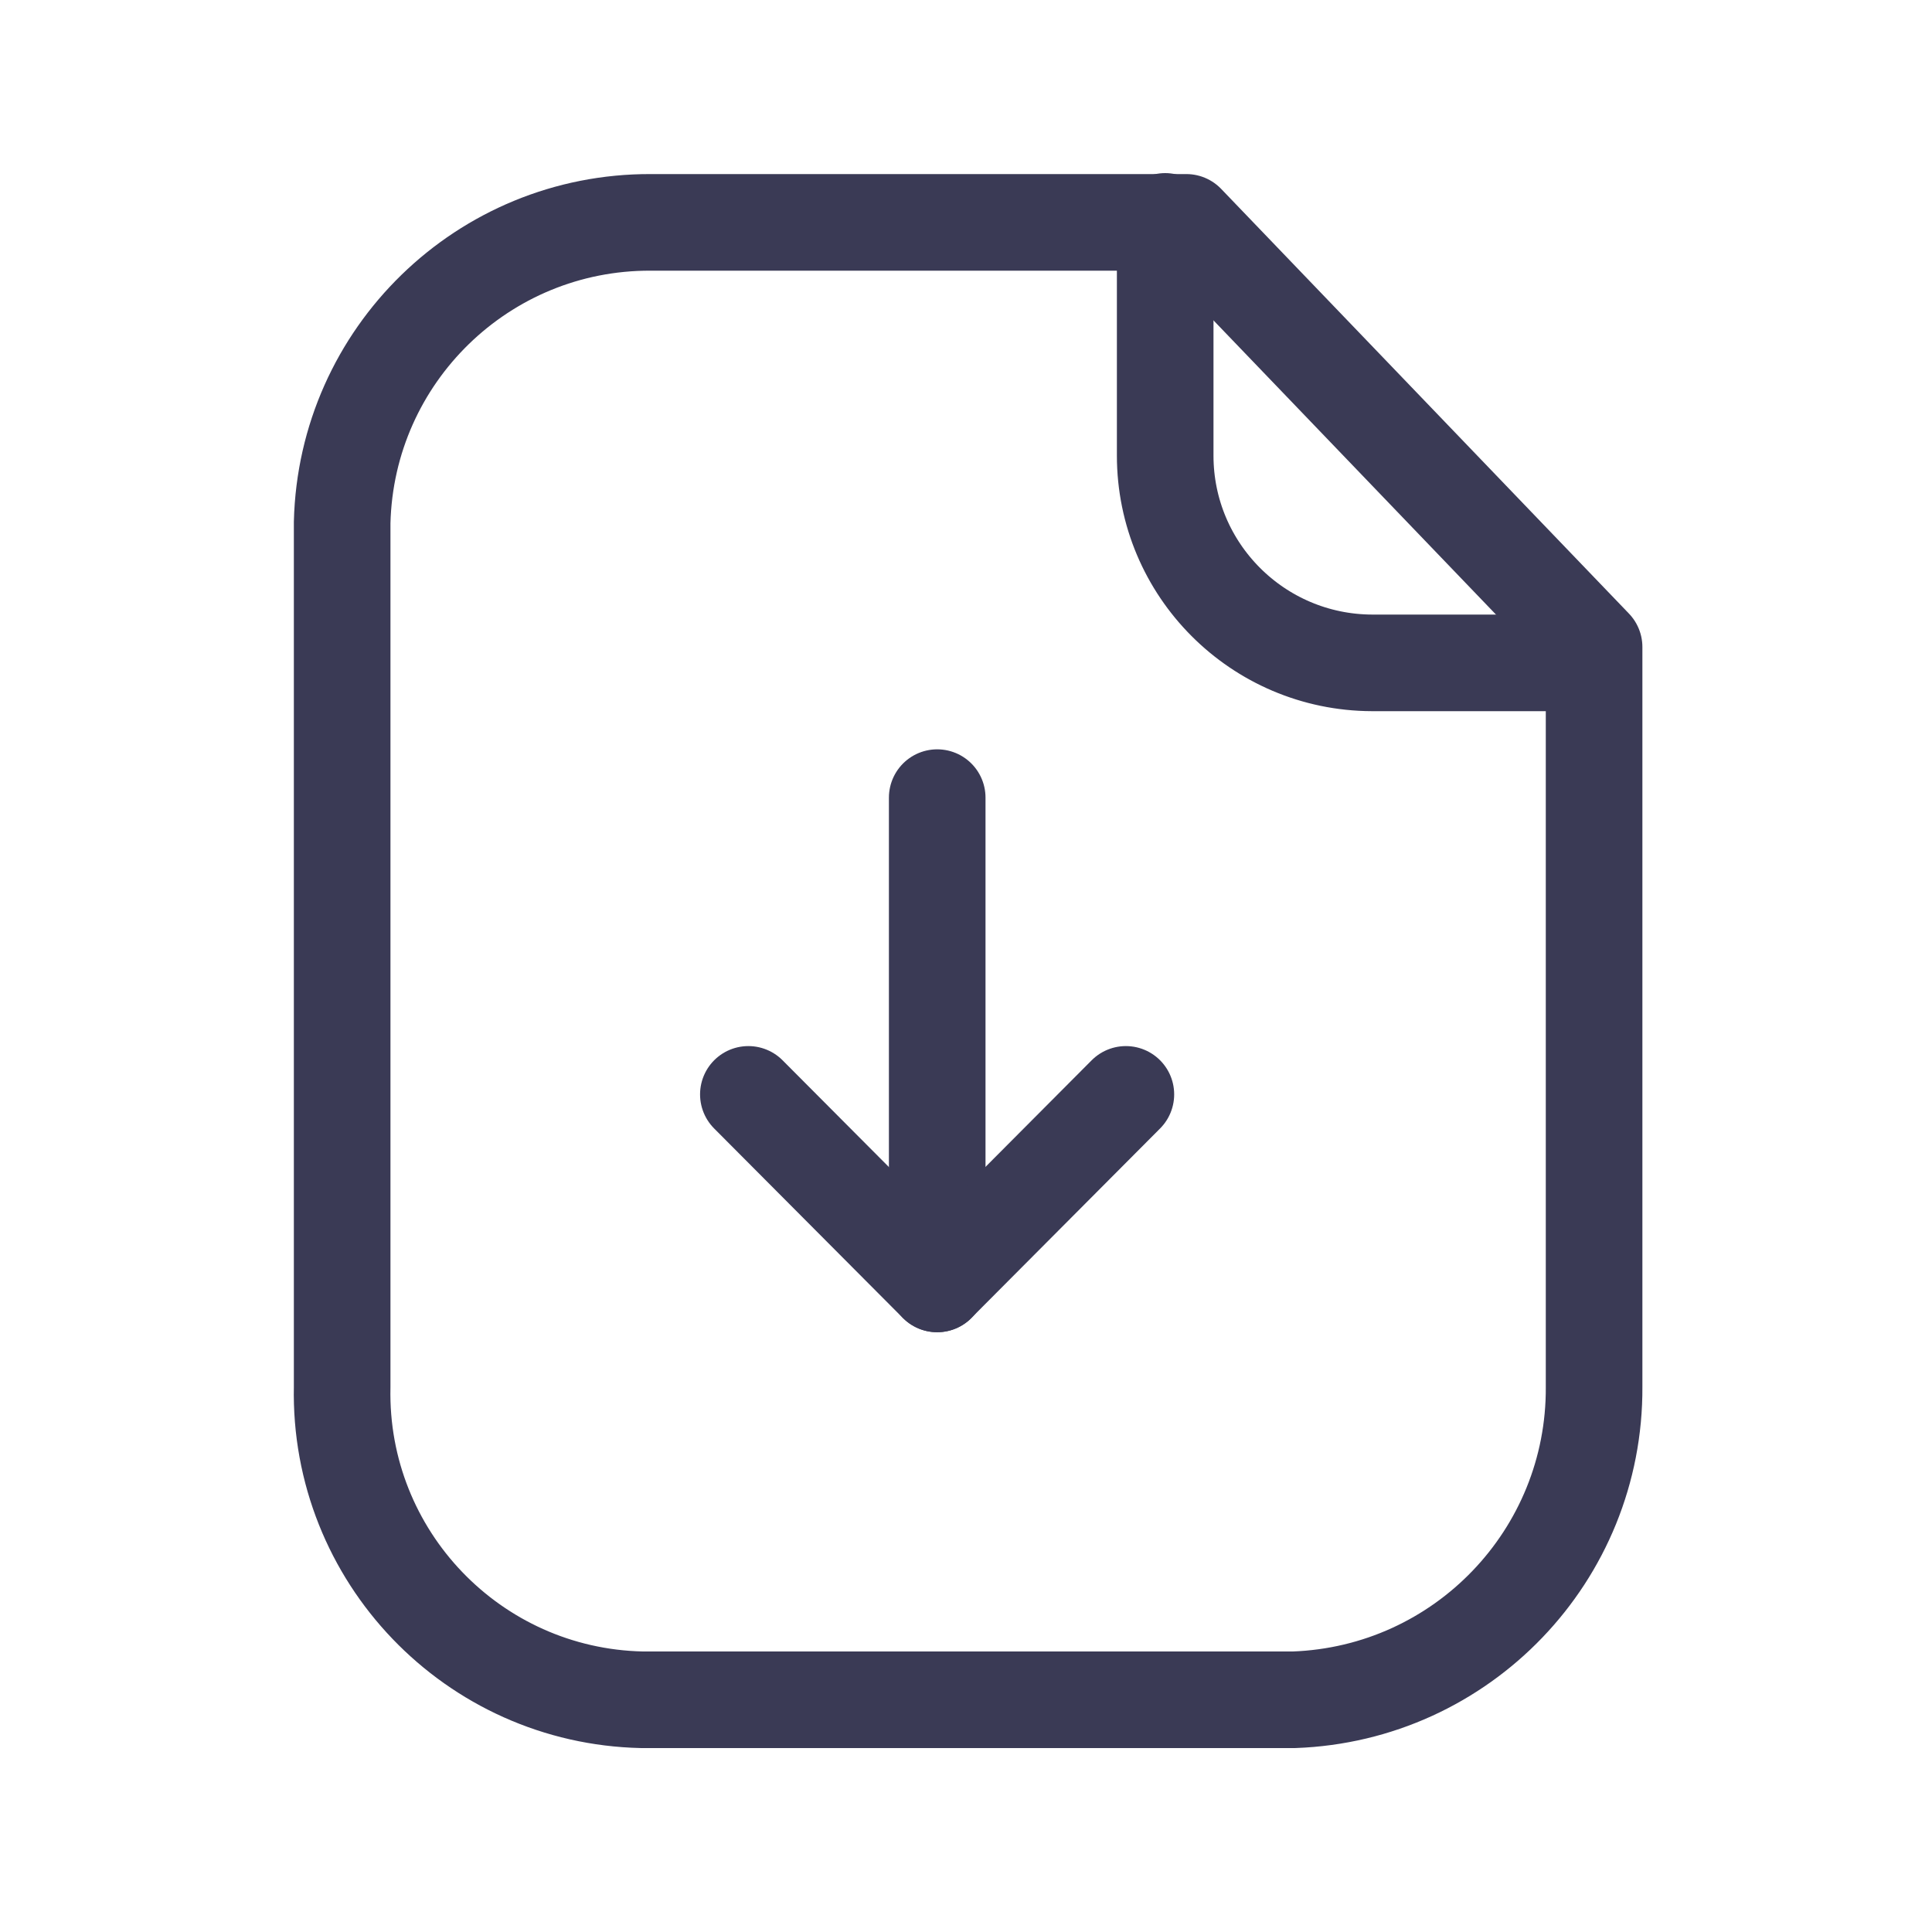 <svg width="20" height="20" viewBox="0 0 20 20" fill="none" xmlns="http://www.w3.org/2000/svg">
<path fill-rule="evenodd" clip-rule="evenodd" d="M12.281 2.302H6.737C5.004 2.295 3.584 3.676 3.542 5.409V14.357C3.505 16.108 4.895 17.558 6.646 17.596C6.676 17.596 6.707 17.596 6.737 17.596H13.394C15.136 17.534 16.512 16.099 16.502 14.357V6.698L12.281 2.302Z" stroke="#3A3A55" stroke-linecap="round" stroke-linejoin="round"/>
<path d="M12.062 2.292V4.716C12.062 5.899 13.02 6.858 14.203 6.862H16.498" stroke="#3A3A55" stroke-linecap="round" stroke-linejoin="round"/>
<path d="M9.702 13.291V8.257" stroke="#3A3A55" stroke-linecap="round" stroke-linejoin="round"/>
<path d="M7.747 11.329L9.701 13.291L11.655 11.329" stroke="#3A3A55" stroke-linecap="round" stroke-linejoin="round"/>
</svg>
